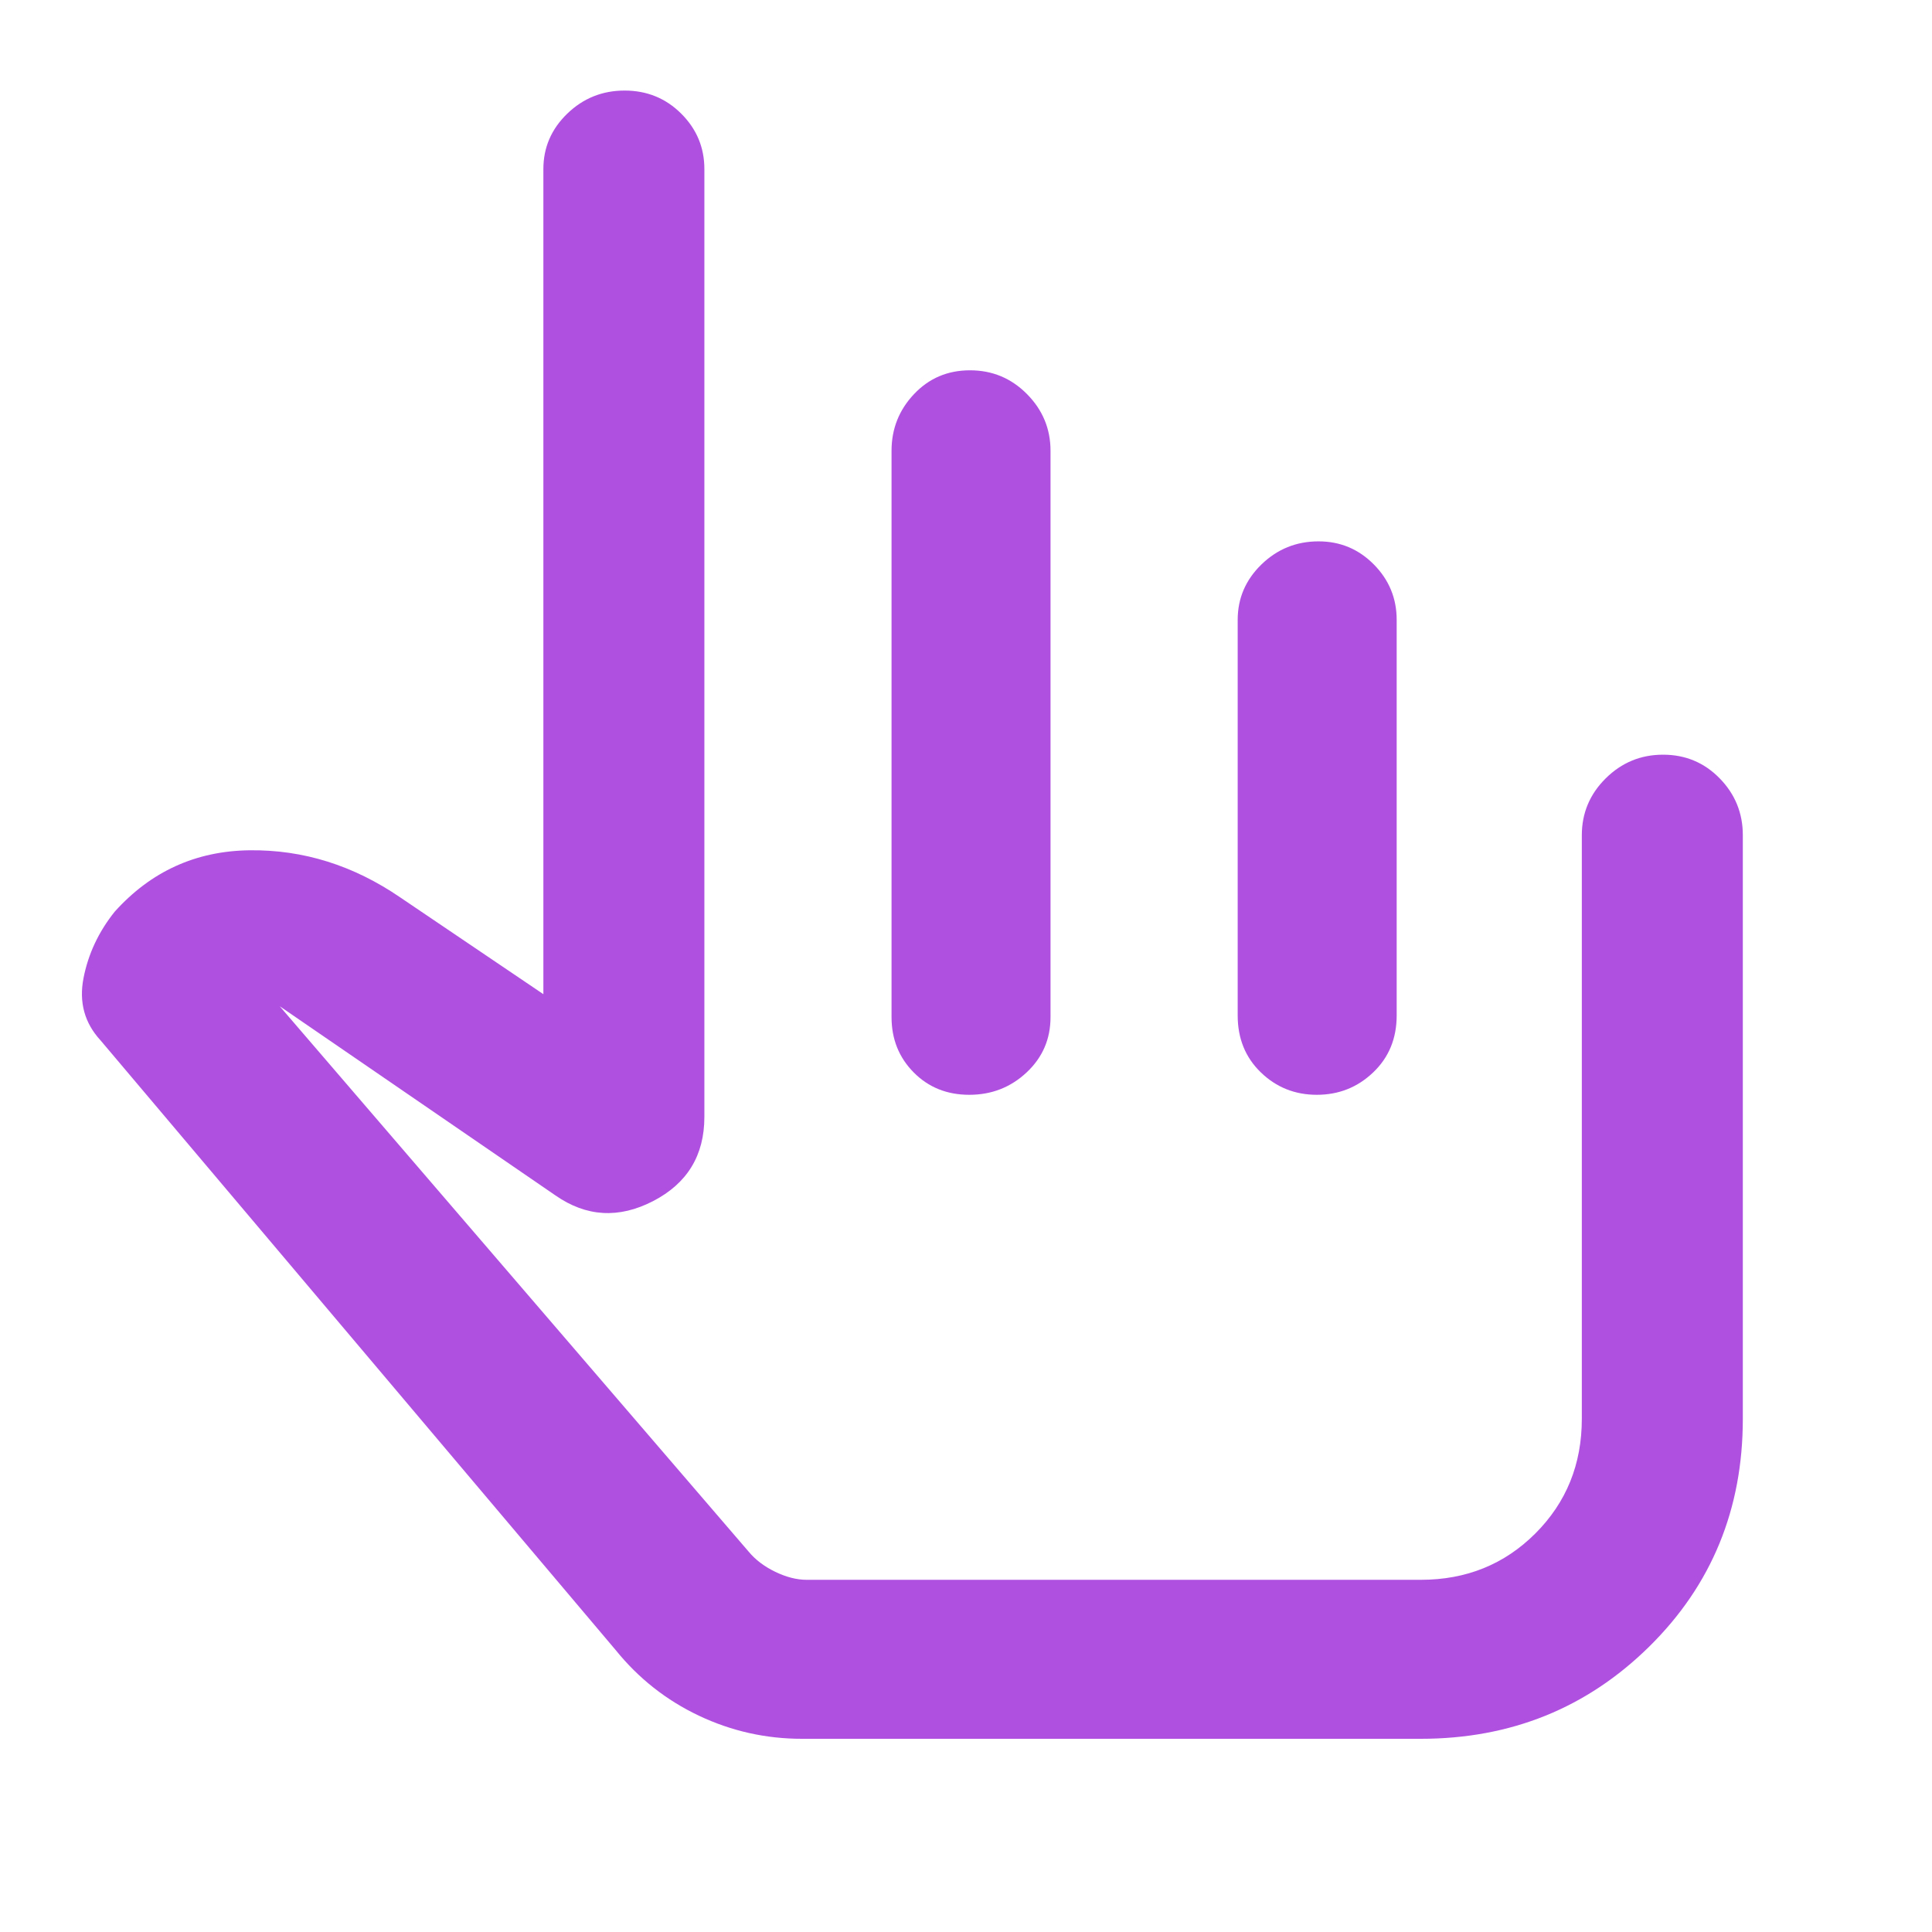 <svg xmlns="http://www.w3.org/2000/svg" height="48" viewBox="0 -960 960 960" width="48"><path fill="rgb(175, 80, 225)" d="M398.48-96q-26.99 0-51.24-11.5Q323-119 306-140L50-443q-12-13-8.5-31T57-507q27-30 67-30.5t75 23.5l71 48v-410q0-16.05 11.87-27.53Q293.74-915 310.37-915q16.63 0 28.13 11.47Q350-892.05 350-876v471q0 28.66-25.5 41.83Q299-350 276-366l-137-94 233 271q5.03 6.07 13.24 10.03 8.21 3.97 15.64 3.97H706q33.88 0 56.94-23.06Q786-221.13 786-255v-290q0-16.47 11.87-28.24Q809.74-585 826.37-585q16.63 0 28.13 11.76Q866-561.47 866-545v290q0 67.35-46.5 113.18Q773-96 706-96H398.48ZM463-315Zm18.98-461q16.63 0 28.33 11.82Q522-752.36 522-736.01v281.41q0 16.35-11.87 27.47Q498.26-416 481.63-416 465-416 454-427.13q-11-11.12-11-27.47v-281.41q0-16.35 11.18-28.17Q465.35-776 481.98-776Zm173.2 85q16.12 0 27.47 11.47Q694-668.05 694-652v196.58q0 17.17-11.67 28.29-11.66 11.13-28 11.13-16.33 0-27.83-11.13-11.5-11.12-11.5-28.29V-652q0-16.05 11.81-27.53Q638.63-691 655.18-691Z"/></svg>